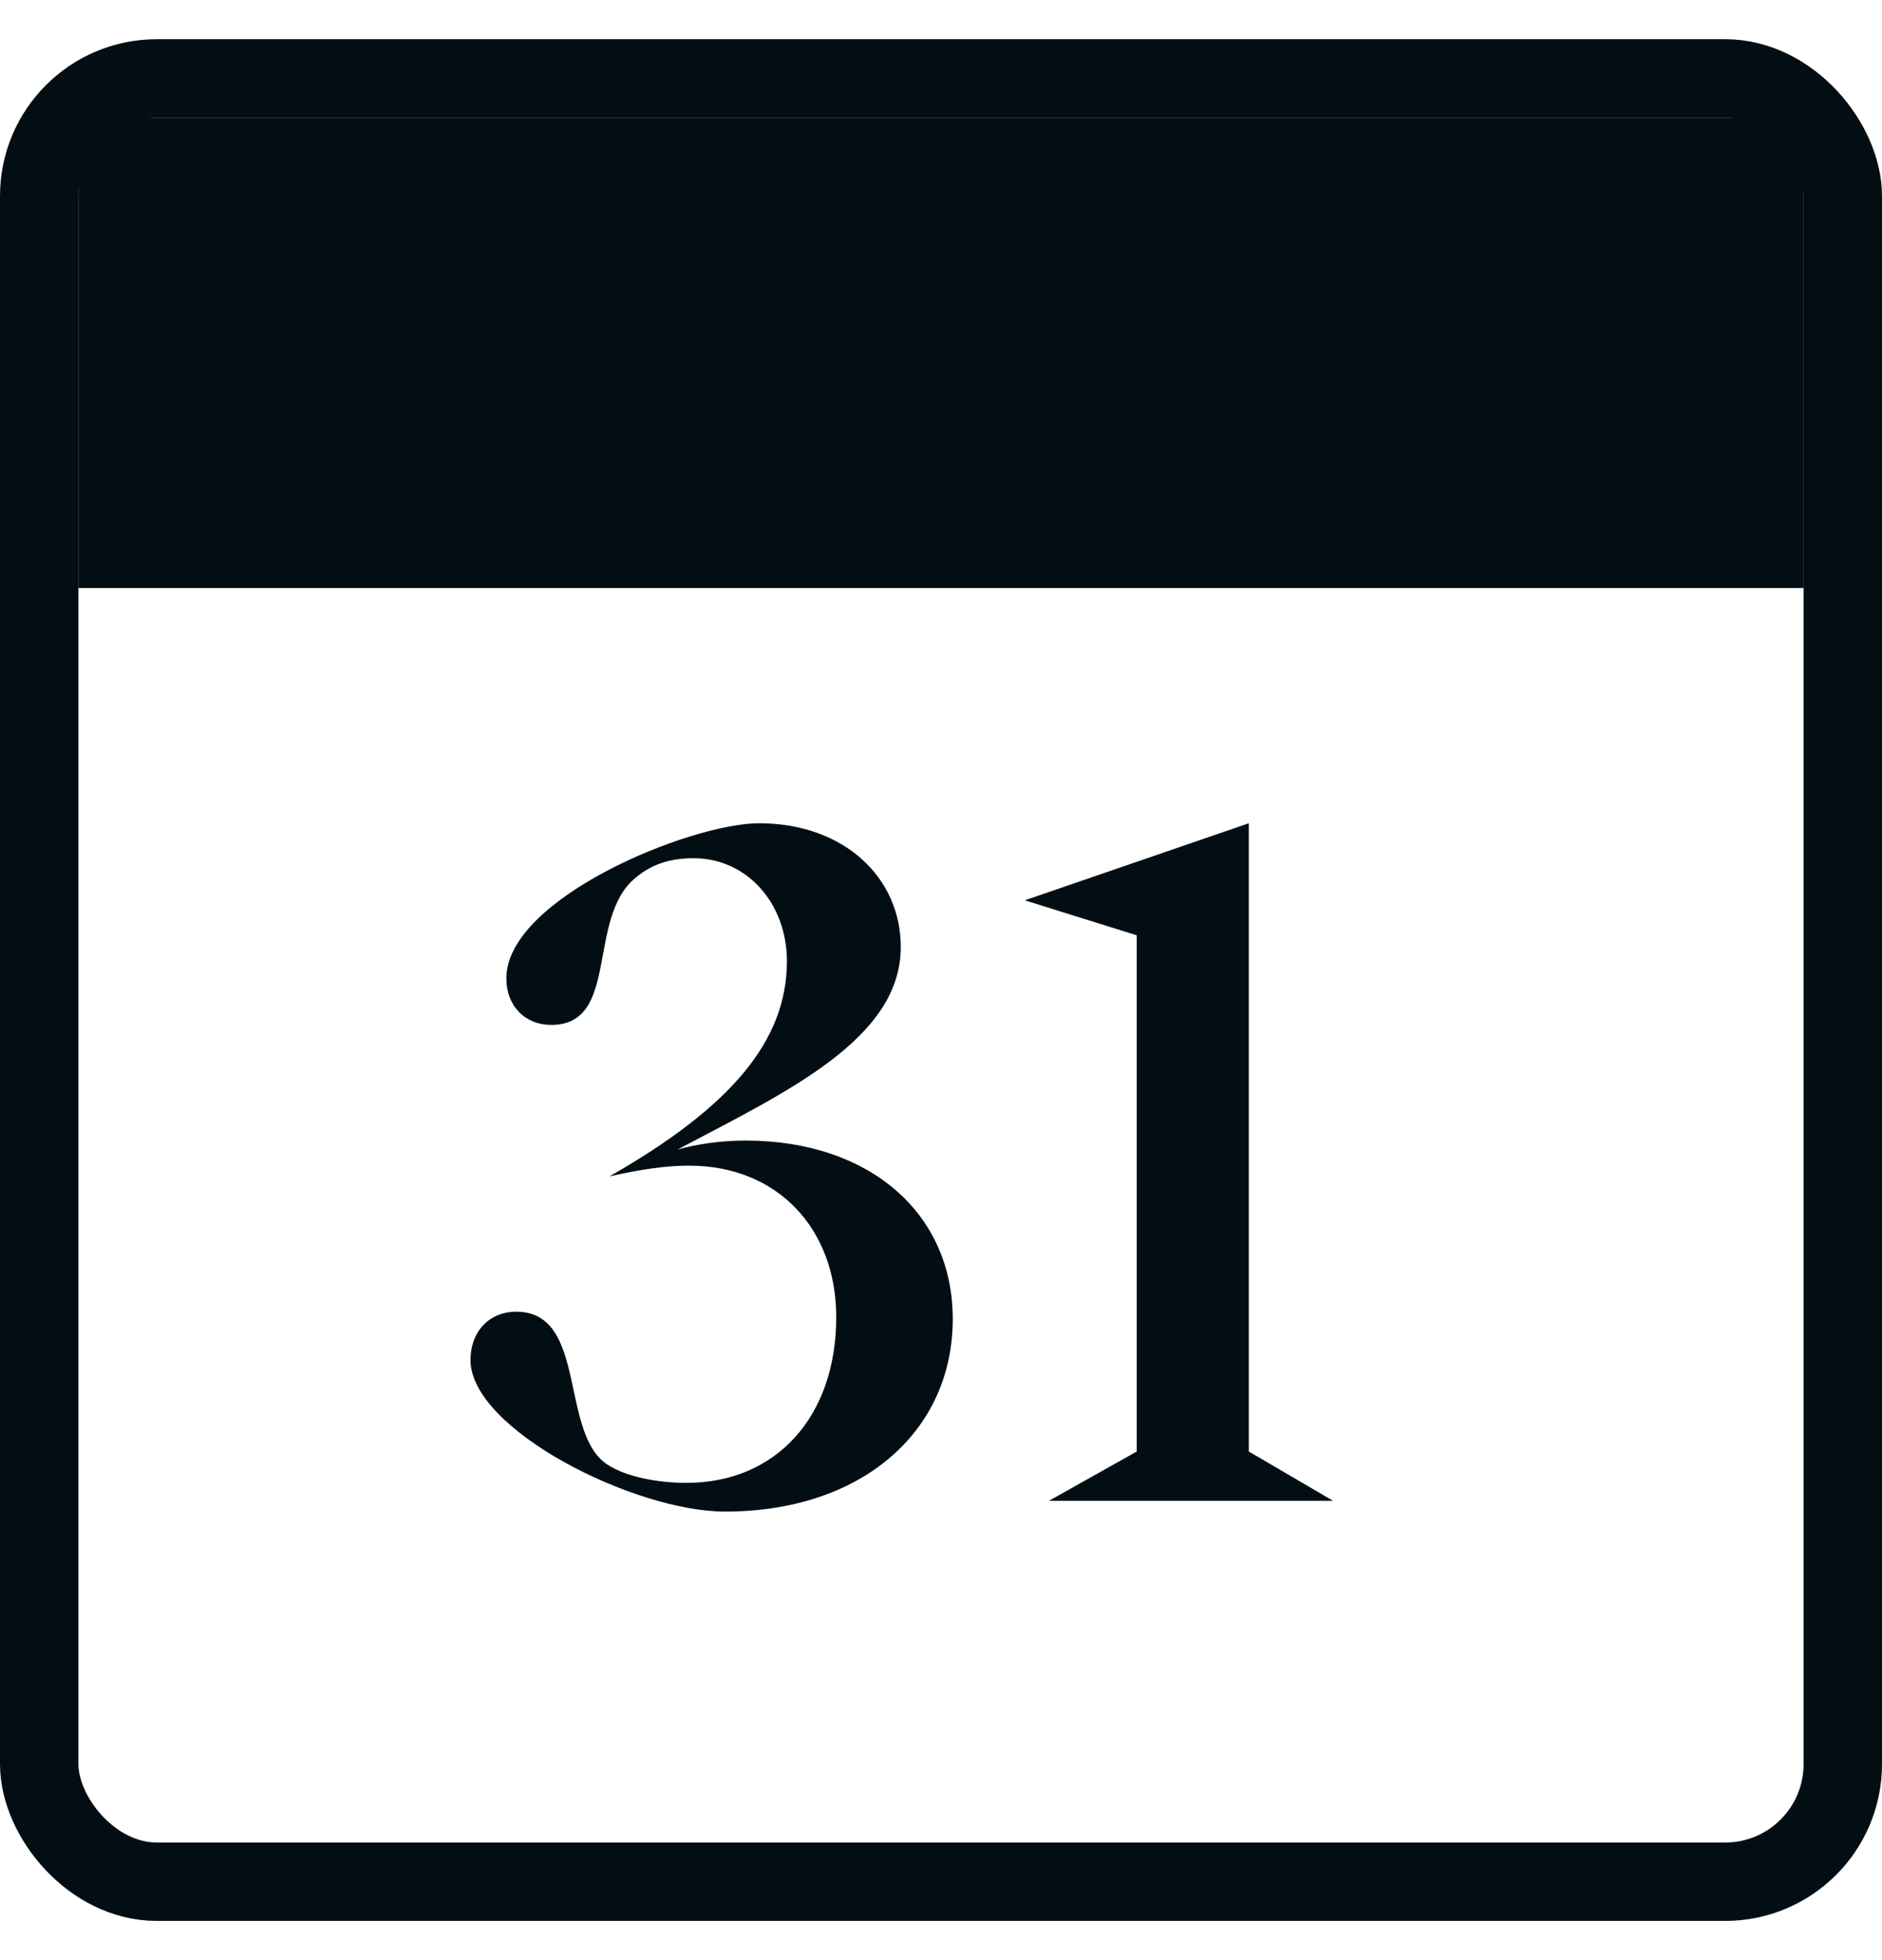 <svg width="24" height="25" viewBox="0 0 24 25" fill="none" xmlns="http://www.w3.org/2000/svg">
<rect x="0.5" y="1" width="23" height="23" rx="1.5" stroke="#030E14"/>
<rect x="1" y="1.5" width="22" height="6" fill="#030E14"/>
<path d="M9.247 19.279C10.984 19.279 12.15 18.262 12.15 16.822C12.15 15.473 11.087 14.547 9.509 14.547C9.189 14.547 8.892 14.592 8.641 14.661C10.024 13.929 11.487 13.255 11.487 12.078C11.487 11.186 10.755 10.5 9.681 10.5C8.801 10.5 6.457 11.46 6.457 12.478C6.457 12.832 6.697 13.072 7.029 13.072C7.909 13.072 7.475 11.712 8.103 11.197C8.332 11.003 8.583 10.946 8.846 10.946C9.521 10.946 10.035 11.517 10.035 12.26C10.035 13.278 9.315 14.124 7.772 15.004C8.183 14.912 8.492 14.867 8.789 14.867C9.91 14.867 10.664 15.667 10.664 16.799C10.664 18.079 9.887 18.913 8.755 18.913C8.378 18.913 8 18.834 7.772 18.696C7.12 18.319 7.509 16.73 6.583 16.73C6.24 16.73 6 16.982 6 17.347C6 18.228 8.081 19.279 9.247 19.279Z" fill="#030E14"/>
<path d="M13.376 19.142H17L15.925 18.513V10.5L13.068 11.483L14.496 11.929V18.513L13.376 19.142Z" fill="#030E14"/>
</svg>
